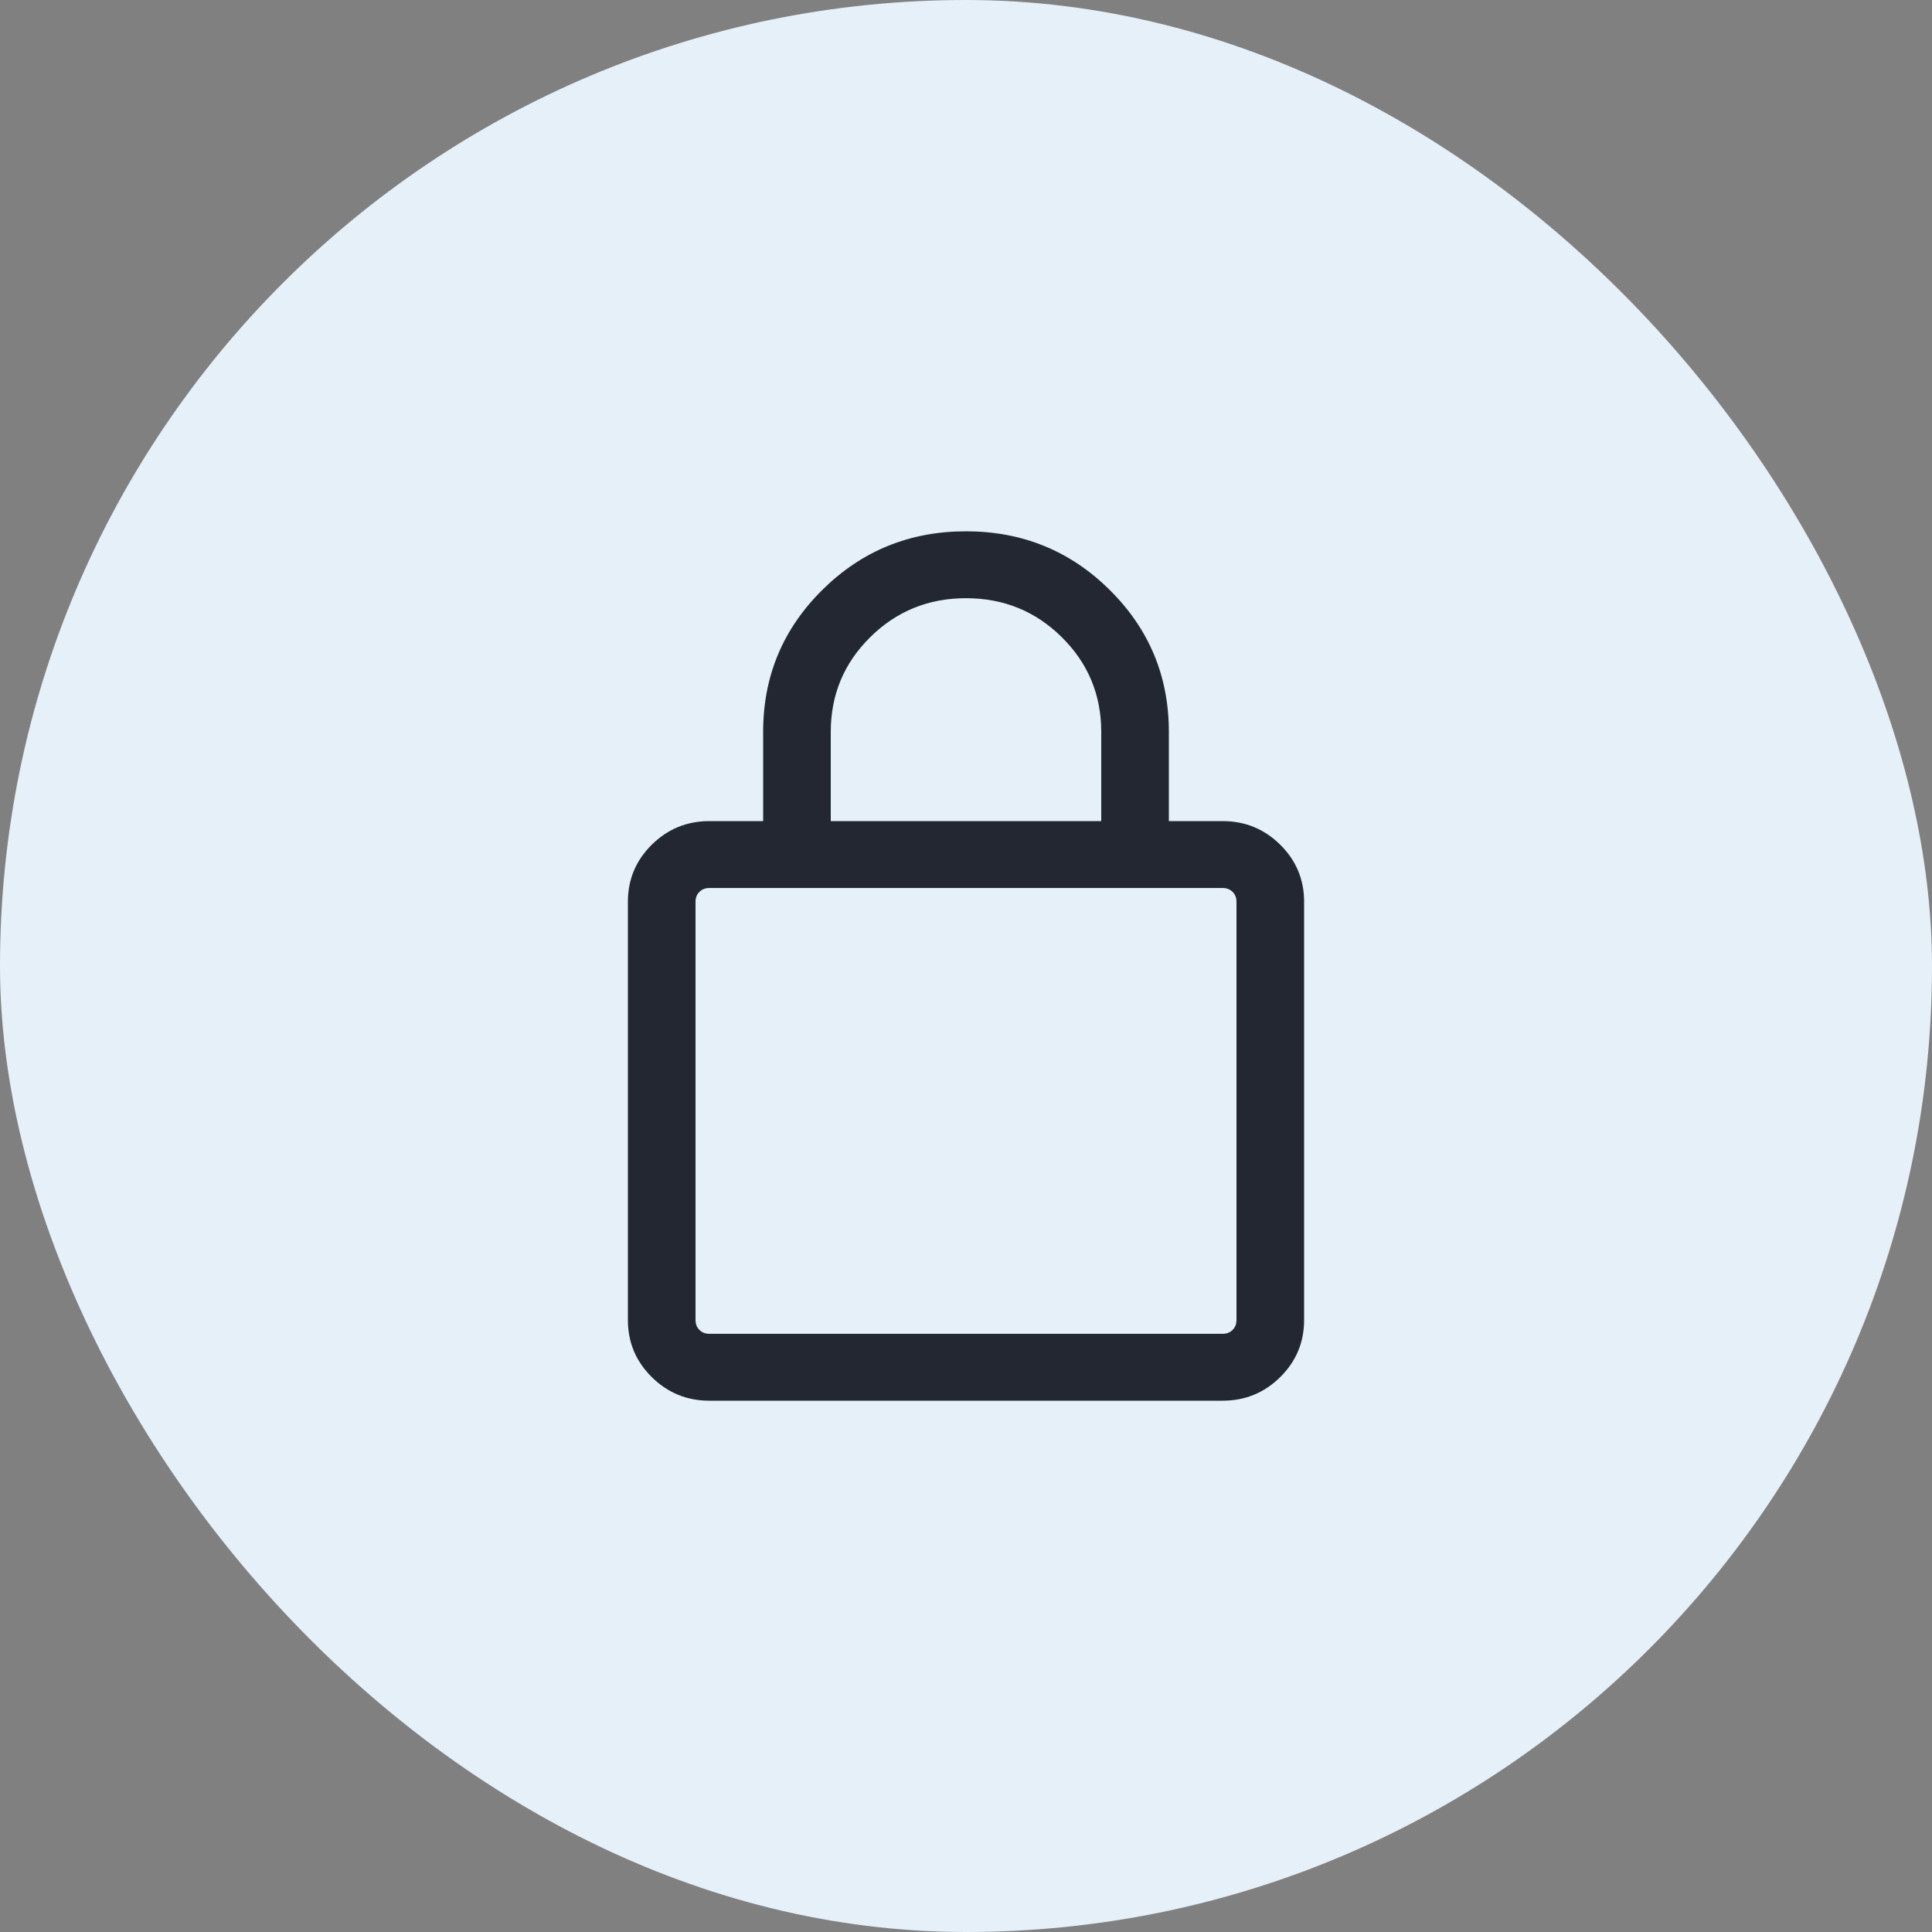 <svg width="40" height="40" viewBox="0 0 40 40" fill="none" xmlns="http://www.w3.org/2000/svg">
<rect x="0" y="0" width="40" height="40" fill="#808080" stroke="none"/>
<rect width="40" height="40" rx="20" fill="#E6F0F9"/>
<path d="M14.687 29C14.222 29 13.824 28.837 13.494 28.511C13.165 28.185 13 27.792 13 27.331V18.669C13 18.208 13.165 17.815 13.494 17.489C13.824 17.163 14.222 17 14.687 17H15.8V15.154C15.8 14.001 16.209 13.021 17.026 12.213C17.843 11.404 18.835 11 20 11C21.165 11 22.157 11.404 22.974 12.213C23.791 13.021 24.2 14.001 24.2 15.154V17H25.313C25.778 17 26.176 17.163 26.506 17.489C26.835 17.815 27 18.208 27 18.669V27.331C27 27.792 26.835 28.185 26.506 28.511C26.176 28.837 25.778 29 25.313 29H14.687ZM14.687 27.615H25.313C25.397 27.615 25.465 27.589 25.519 27.535C25.573 27.482 25.6 27.414 25.6 27.331V18.669C25.6 18.586 25.573 18.518 25.519 18.465C25.465 18.411 25.397 18.385 25.313 18.385H14.687C14.603 18.385 14.535 18.411 14.481 18.465C14.427 18.518 14.4 18.586 14.4 18.669V27.331C14.4 27.414 14.427 27.482 14.481 27.535C14.535 27.589 14.603 27.615 14.687 27.615ZM17.2 17H22.8V15.154C22.8 14.385 22.528 13.731 21.983 13.192C21.439 12.654 20.778 12.385 20 12.385C19.222 12.385 18.561 12.654 18.017 13.192C17.472 13.731 17.2 14.385 17.2 15.154V17Z" fill="#222732"/>
</svg>
